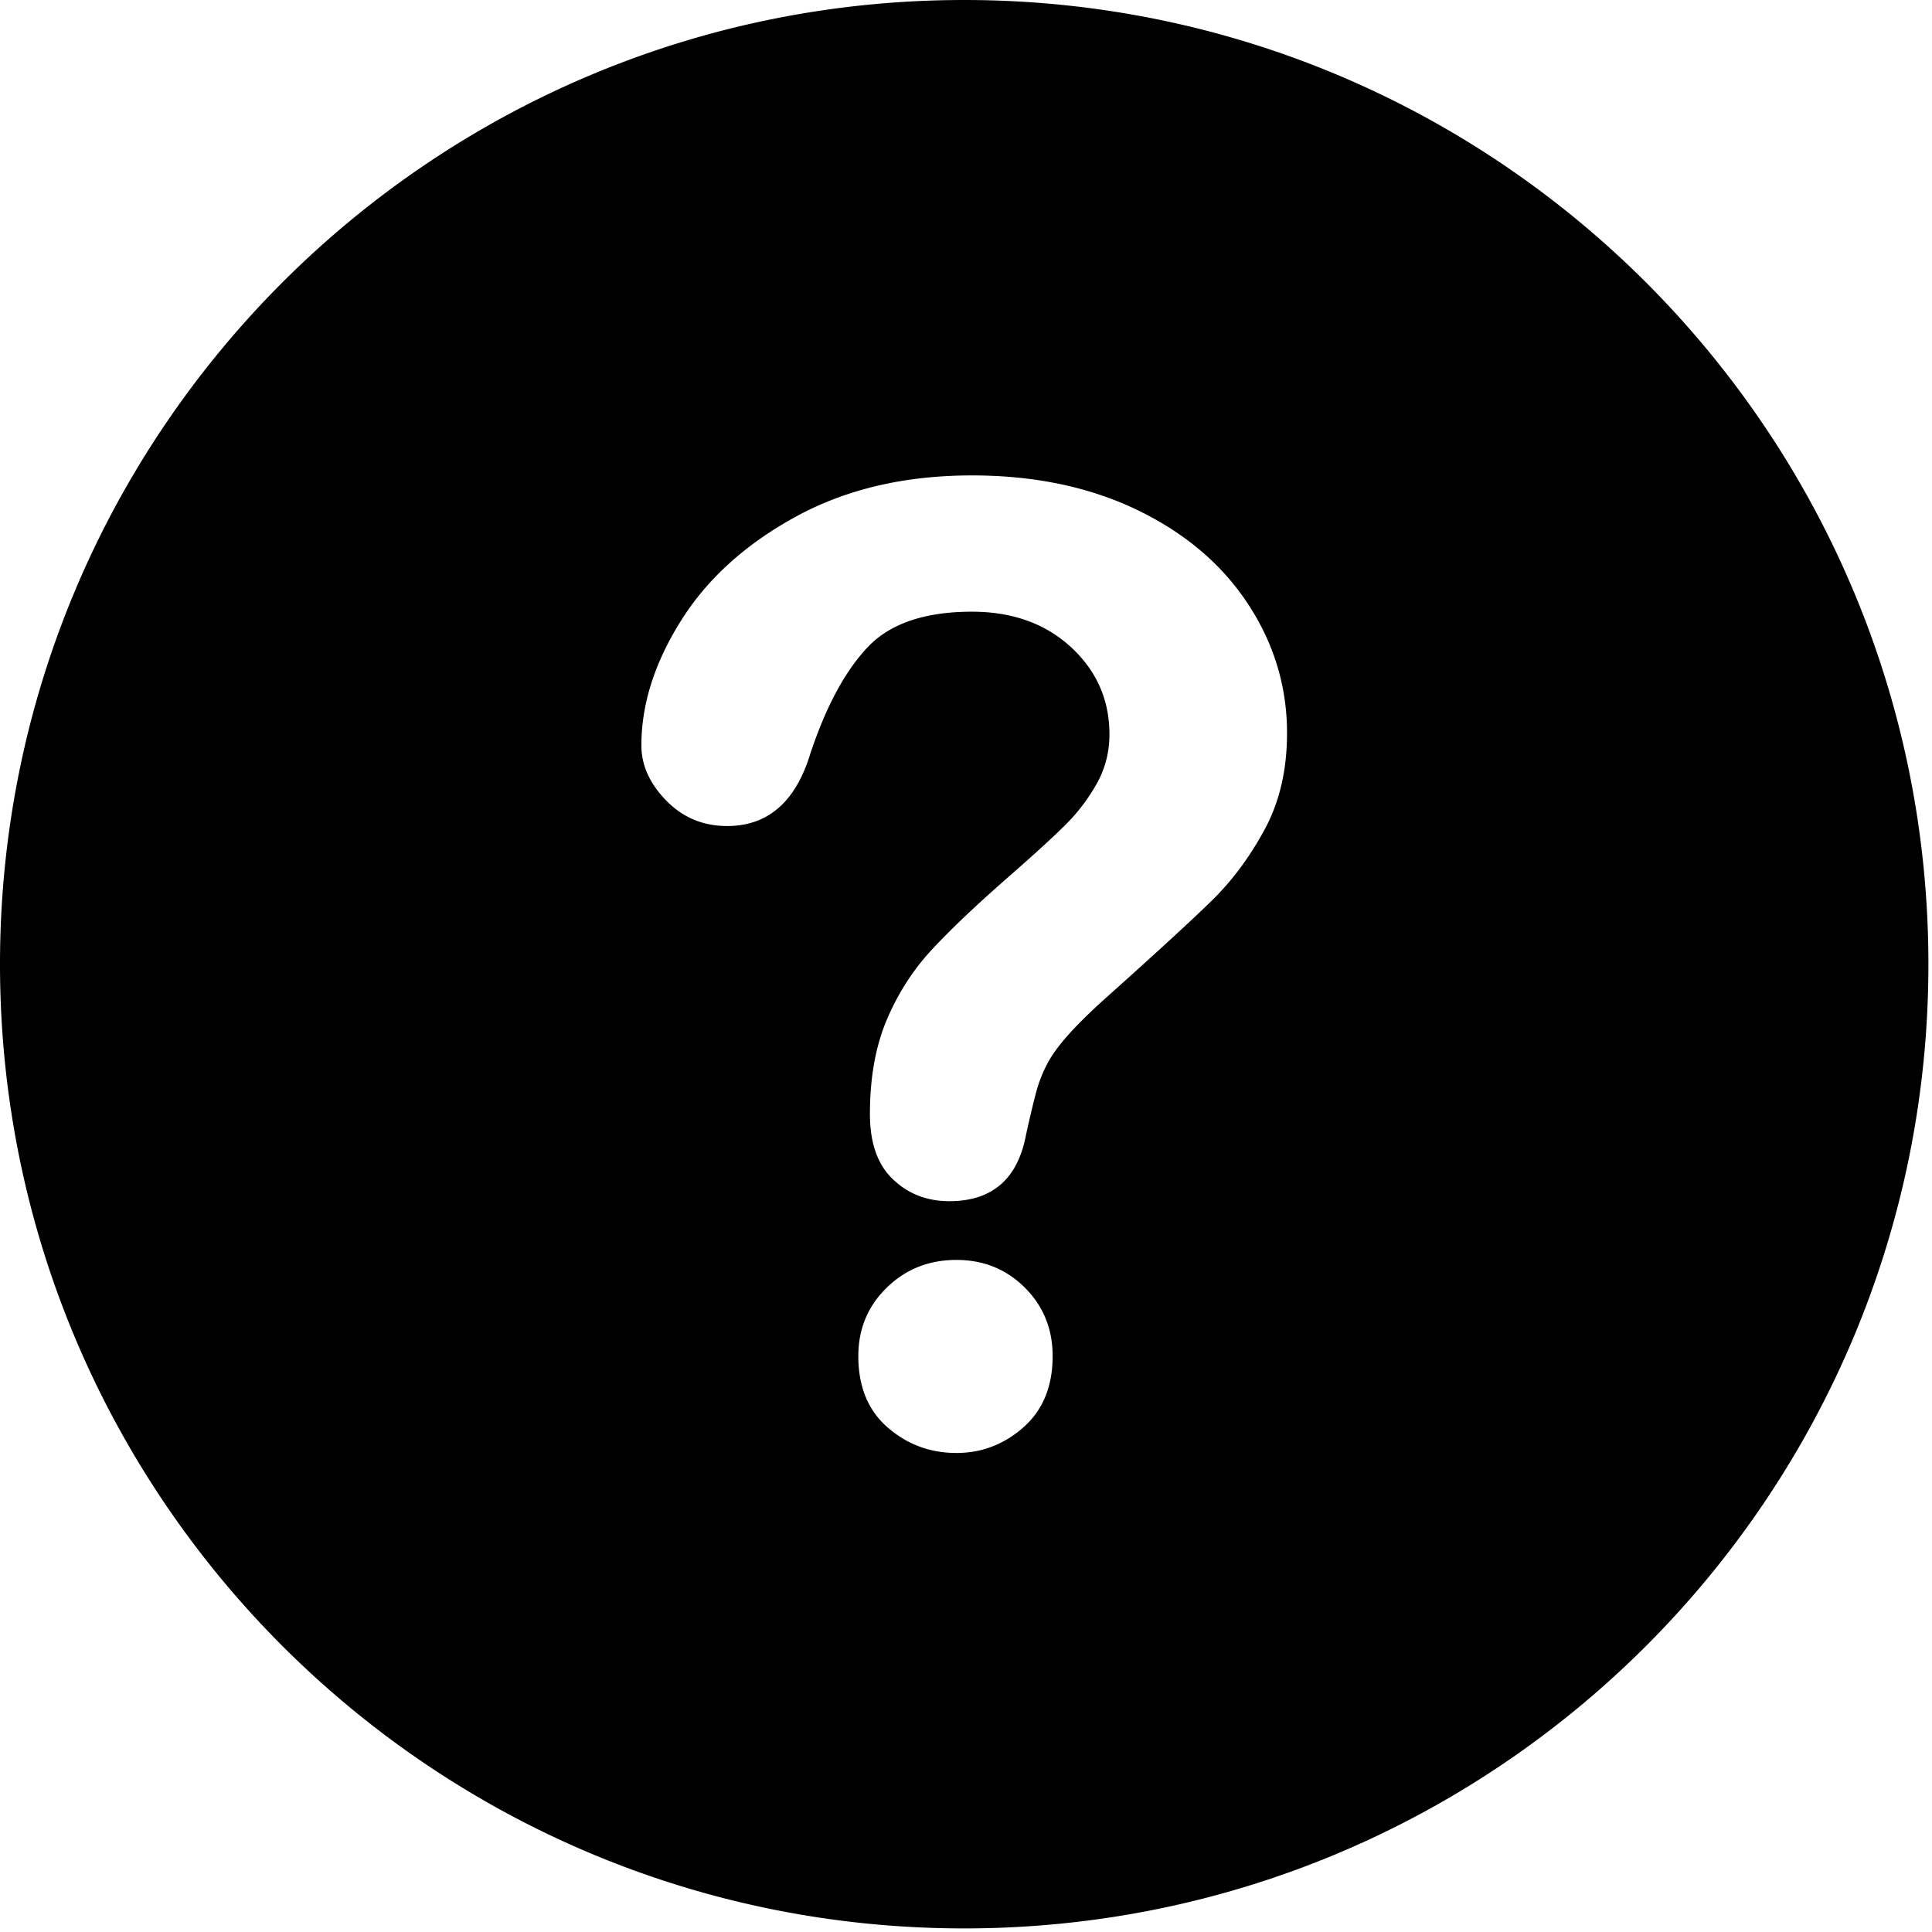 <svg class="icon" viewBox="0 0 1024 1024" xmlns="http://www.w3.org/2000/svg" width="200" height="200"><path d="M511.049 0C228.804 0 0 228.802 0 511.049c0 282.244 228.804 511.049 511.049 511.049s511.044-228.804 511.044-511.049C1022.092 228.802 793.293 0 511.049 0zm31.48 756.423c-10.29 9.12-22.15 13.685-35.592 13.685-13.917 0-26.067-4.505-36.45-13.52-10.377-9.005-15.557-21.615-15.557-37.815 0-14.37 5.017-26.465 15.045-36.275 10.037-9.805 22.357-14.705 36.965-14.705 14.365 0 26.46 4.9 36.27 14.705 9.81 9.81 14.71 21.905 14.71 36.275 0 15.98-5.125 28.525-15.4 37.65h.009zm127.814-316.899c-7.87 14.597-17.24 27.232-28.06 37.817-10.83 10.61-30.28 28.457-58.35 53.552-7.76 7.075-13.975 13.295-18.655 18.66-4.67 5.345-8.15 10.255-10.43 14.71-2.28 4.445-4.05 8.895-5.305 13.35-1.255 4.41-3.135 12.225-5.65 23.45-4.335 23.72-17.895 35.585-40.722 35.585-11.88 0-21.847-3.885-29.945-11.64-8.115-7.75-12.147-19.275-12.147-34.565 0-19.165 2.965-35.765 8.88-49.79 5.94-14.03 13.805-26.345 23.617-36.965 9.807-10.61 23.042-23.212 39.692-37.817 14.61-12.77 25.17-22.412 31.67-28.917a98.935 98.935 0 0016.43-21.732c4.45-7.982 6.66-16.617 6.66-26.002 0-18.255-6.795-33.655-20.36-46.202-13.58-12.52-31.09-18.8-52.53-18.8-25.1 0-43.58 6.335-55.432 18.997-11.872 12.662-21.897 31.282-30.125 55.95-7.775 25.755-22.49 38.647-44.162 38.647-12.775 0-23.542-4.51-32.322-13.517-8.783-9.017-13.162-18.767-13.147-29.26 0-21.677 6.945-43.637 20.877-65.88 13.902-22.245 34.207-40.667 60.9-55.27 26.692-14.602 57.82-21.9 93.422-21.9 33.085 0 62.275 6.102 87.605 18.305 25.33 12.21 44.895 28.802 58.69 49.795 13.81 20.987 20.71 43.802 20.71 68.447.01 19.395-3.93 36.387-11.8 50.992h-.011z"/></svg>